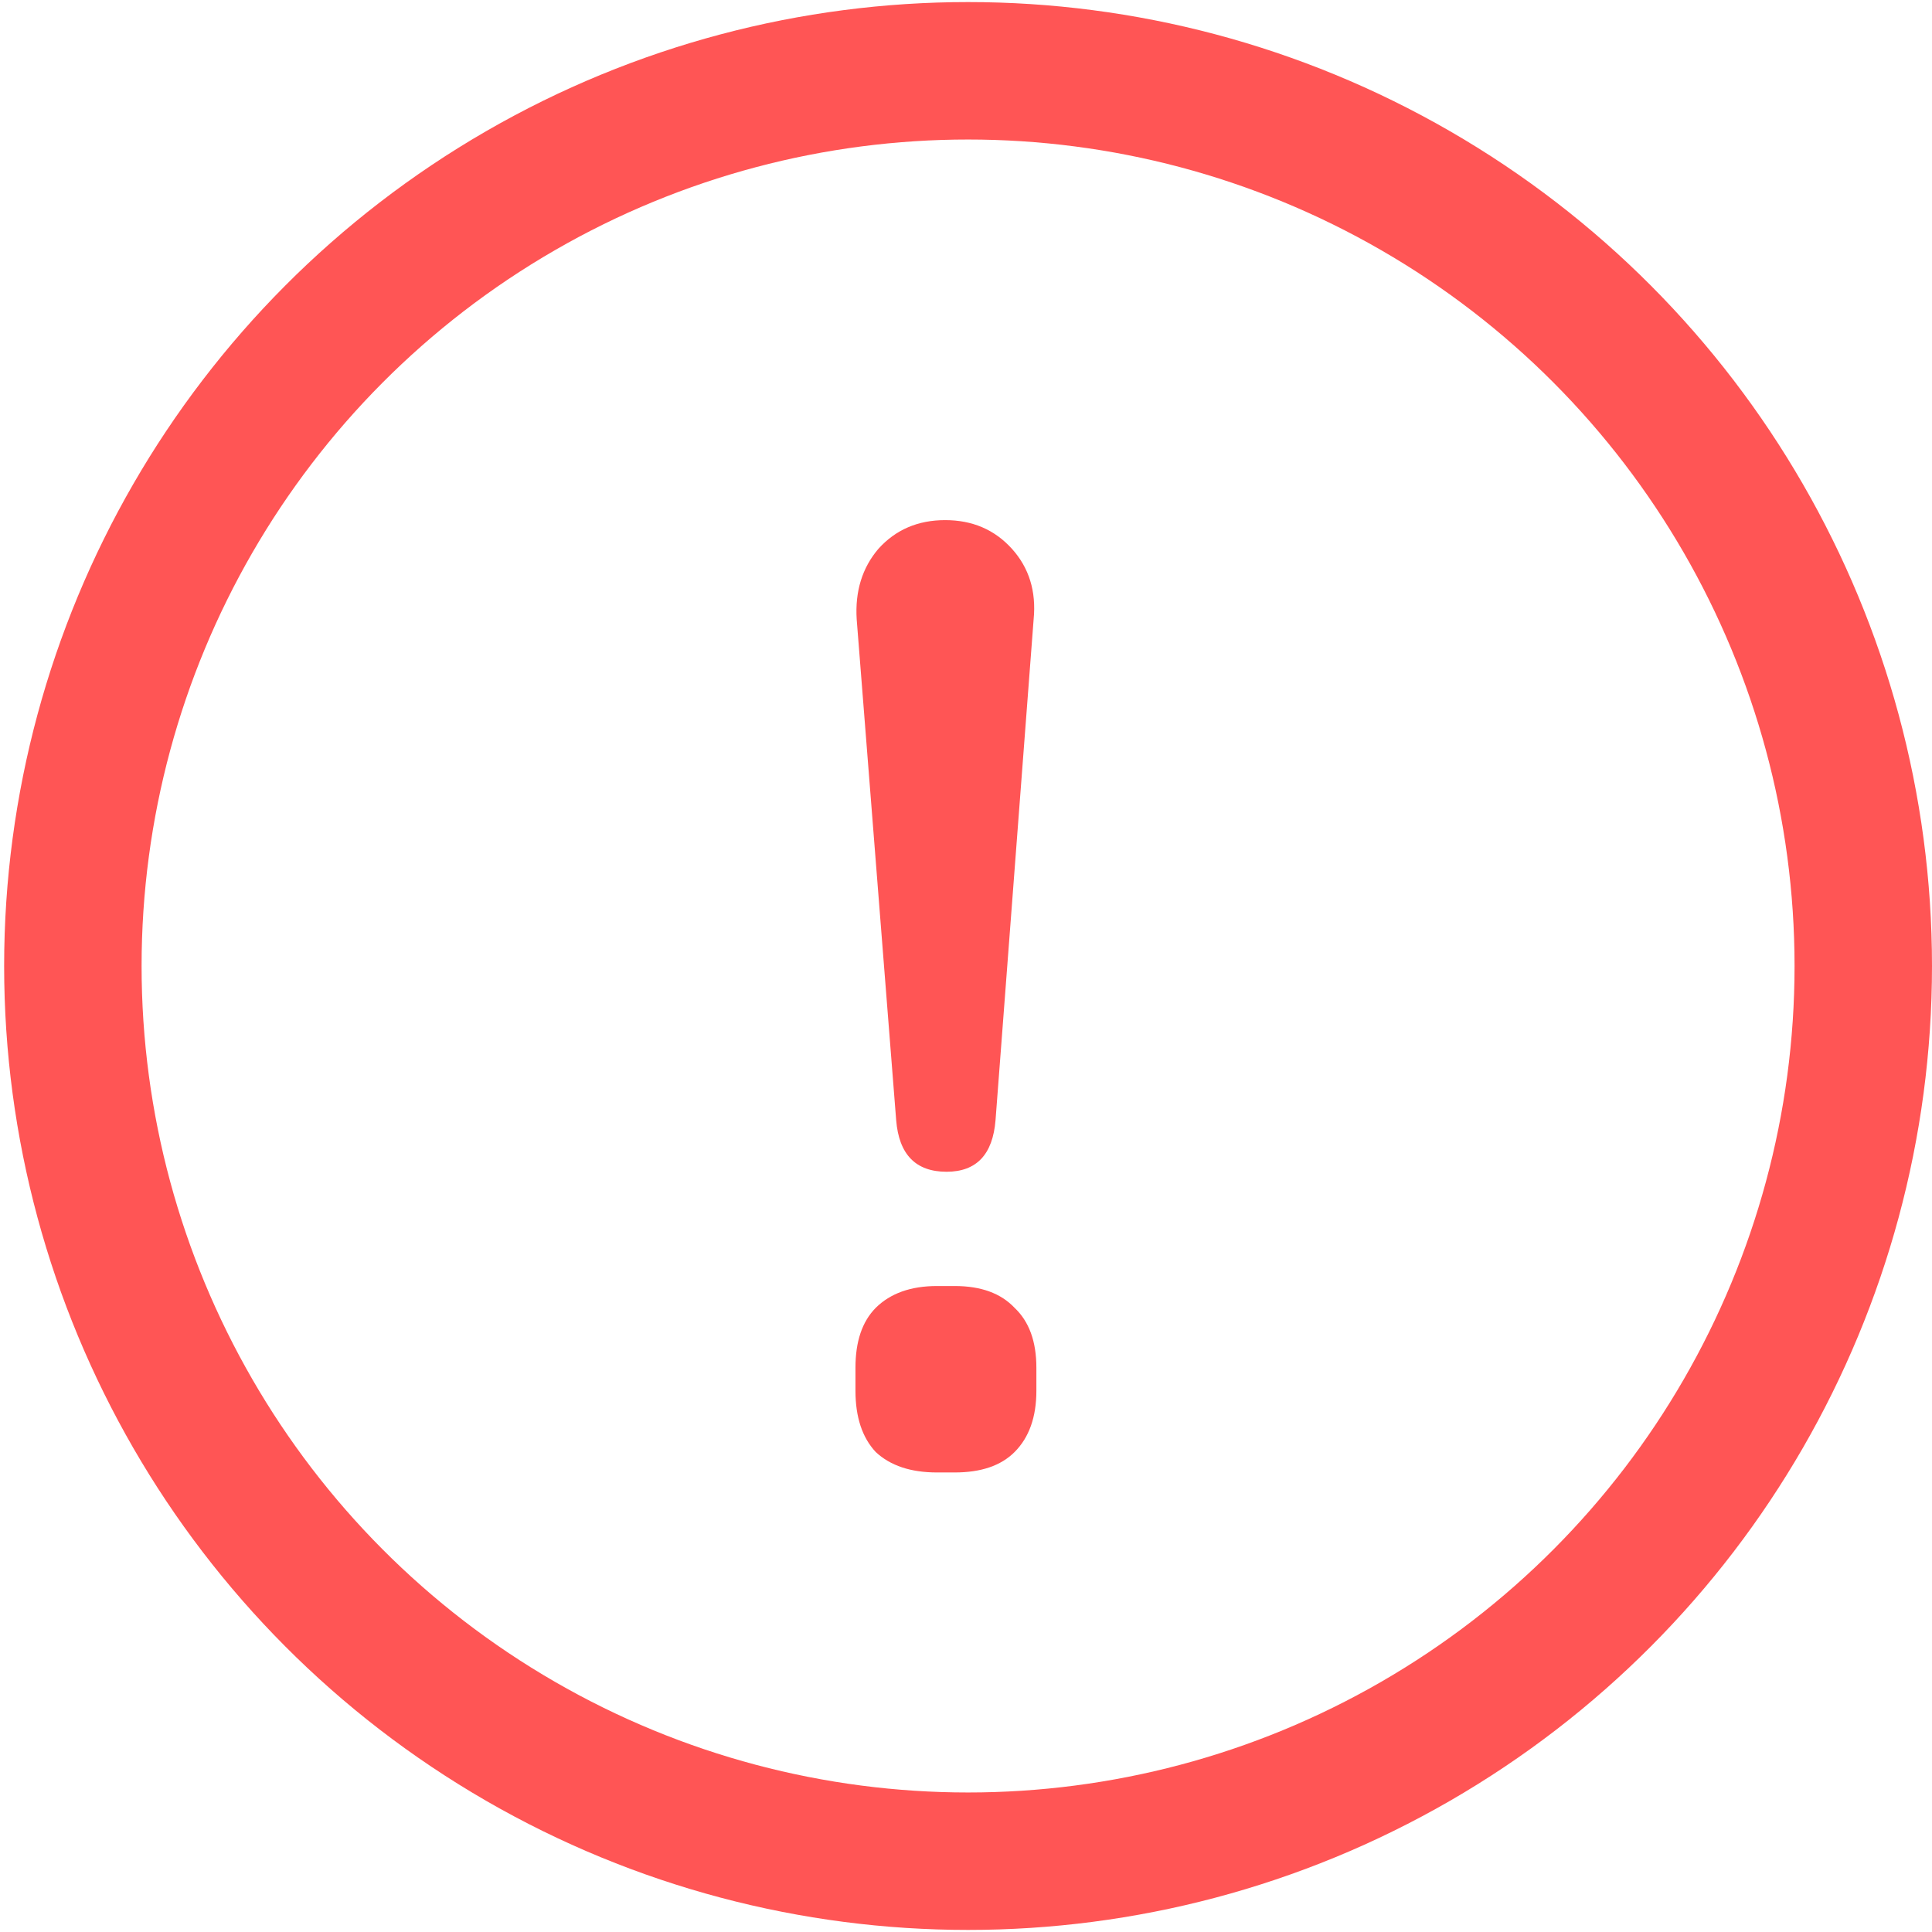 <svg width="14" height="14" viewBox="0 0 14 14" fill="none" xmlns="http://www.w3.org/2000/svg">
<path d="M6.859 8.491C6.636 8.491 6.514 8.366 6.494 8.117L6.208 4.489C6.195 4.285 6.248 4.114 6.366 3.976C6.491 3.838 6.652 3.769 6.849 3.769C7.046 3.769 7.207 3.838 7.332 3.976C7.457 4.114 7.51 4.285 7.49 4.489L7.214 8.117C7.194 8.366 7.076 8.491 6.859 8.491ZM6.79 10.67C6.6 10.67 6.452 10.621 6.346 10.522C6.248 10.417 6.199 10.269 6.199 10.078V9.911C6.199 9.72 6.248 9.576 6.346 9.477C6.452 9.372 6.6 9.319 6.79 9.319H6.918C7.109 9.319 7.253 9.372 7.352 9.477C7.457 9.576 7.51 9.72 7.51 9.911V10.078C7.51 10.269 7.457 10.417 7.352 10.522C7.253 10.621 7.109 10.67 6.918 10.67H6.79Z" fill="#FF5555"/>
<circle cx="7.015" cy="7" r="6.487" stroke="#FF5555" stroke-width="0.996"/>
</svg>
